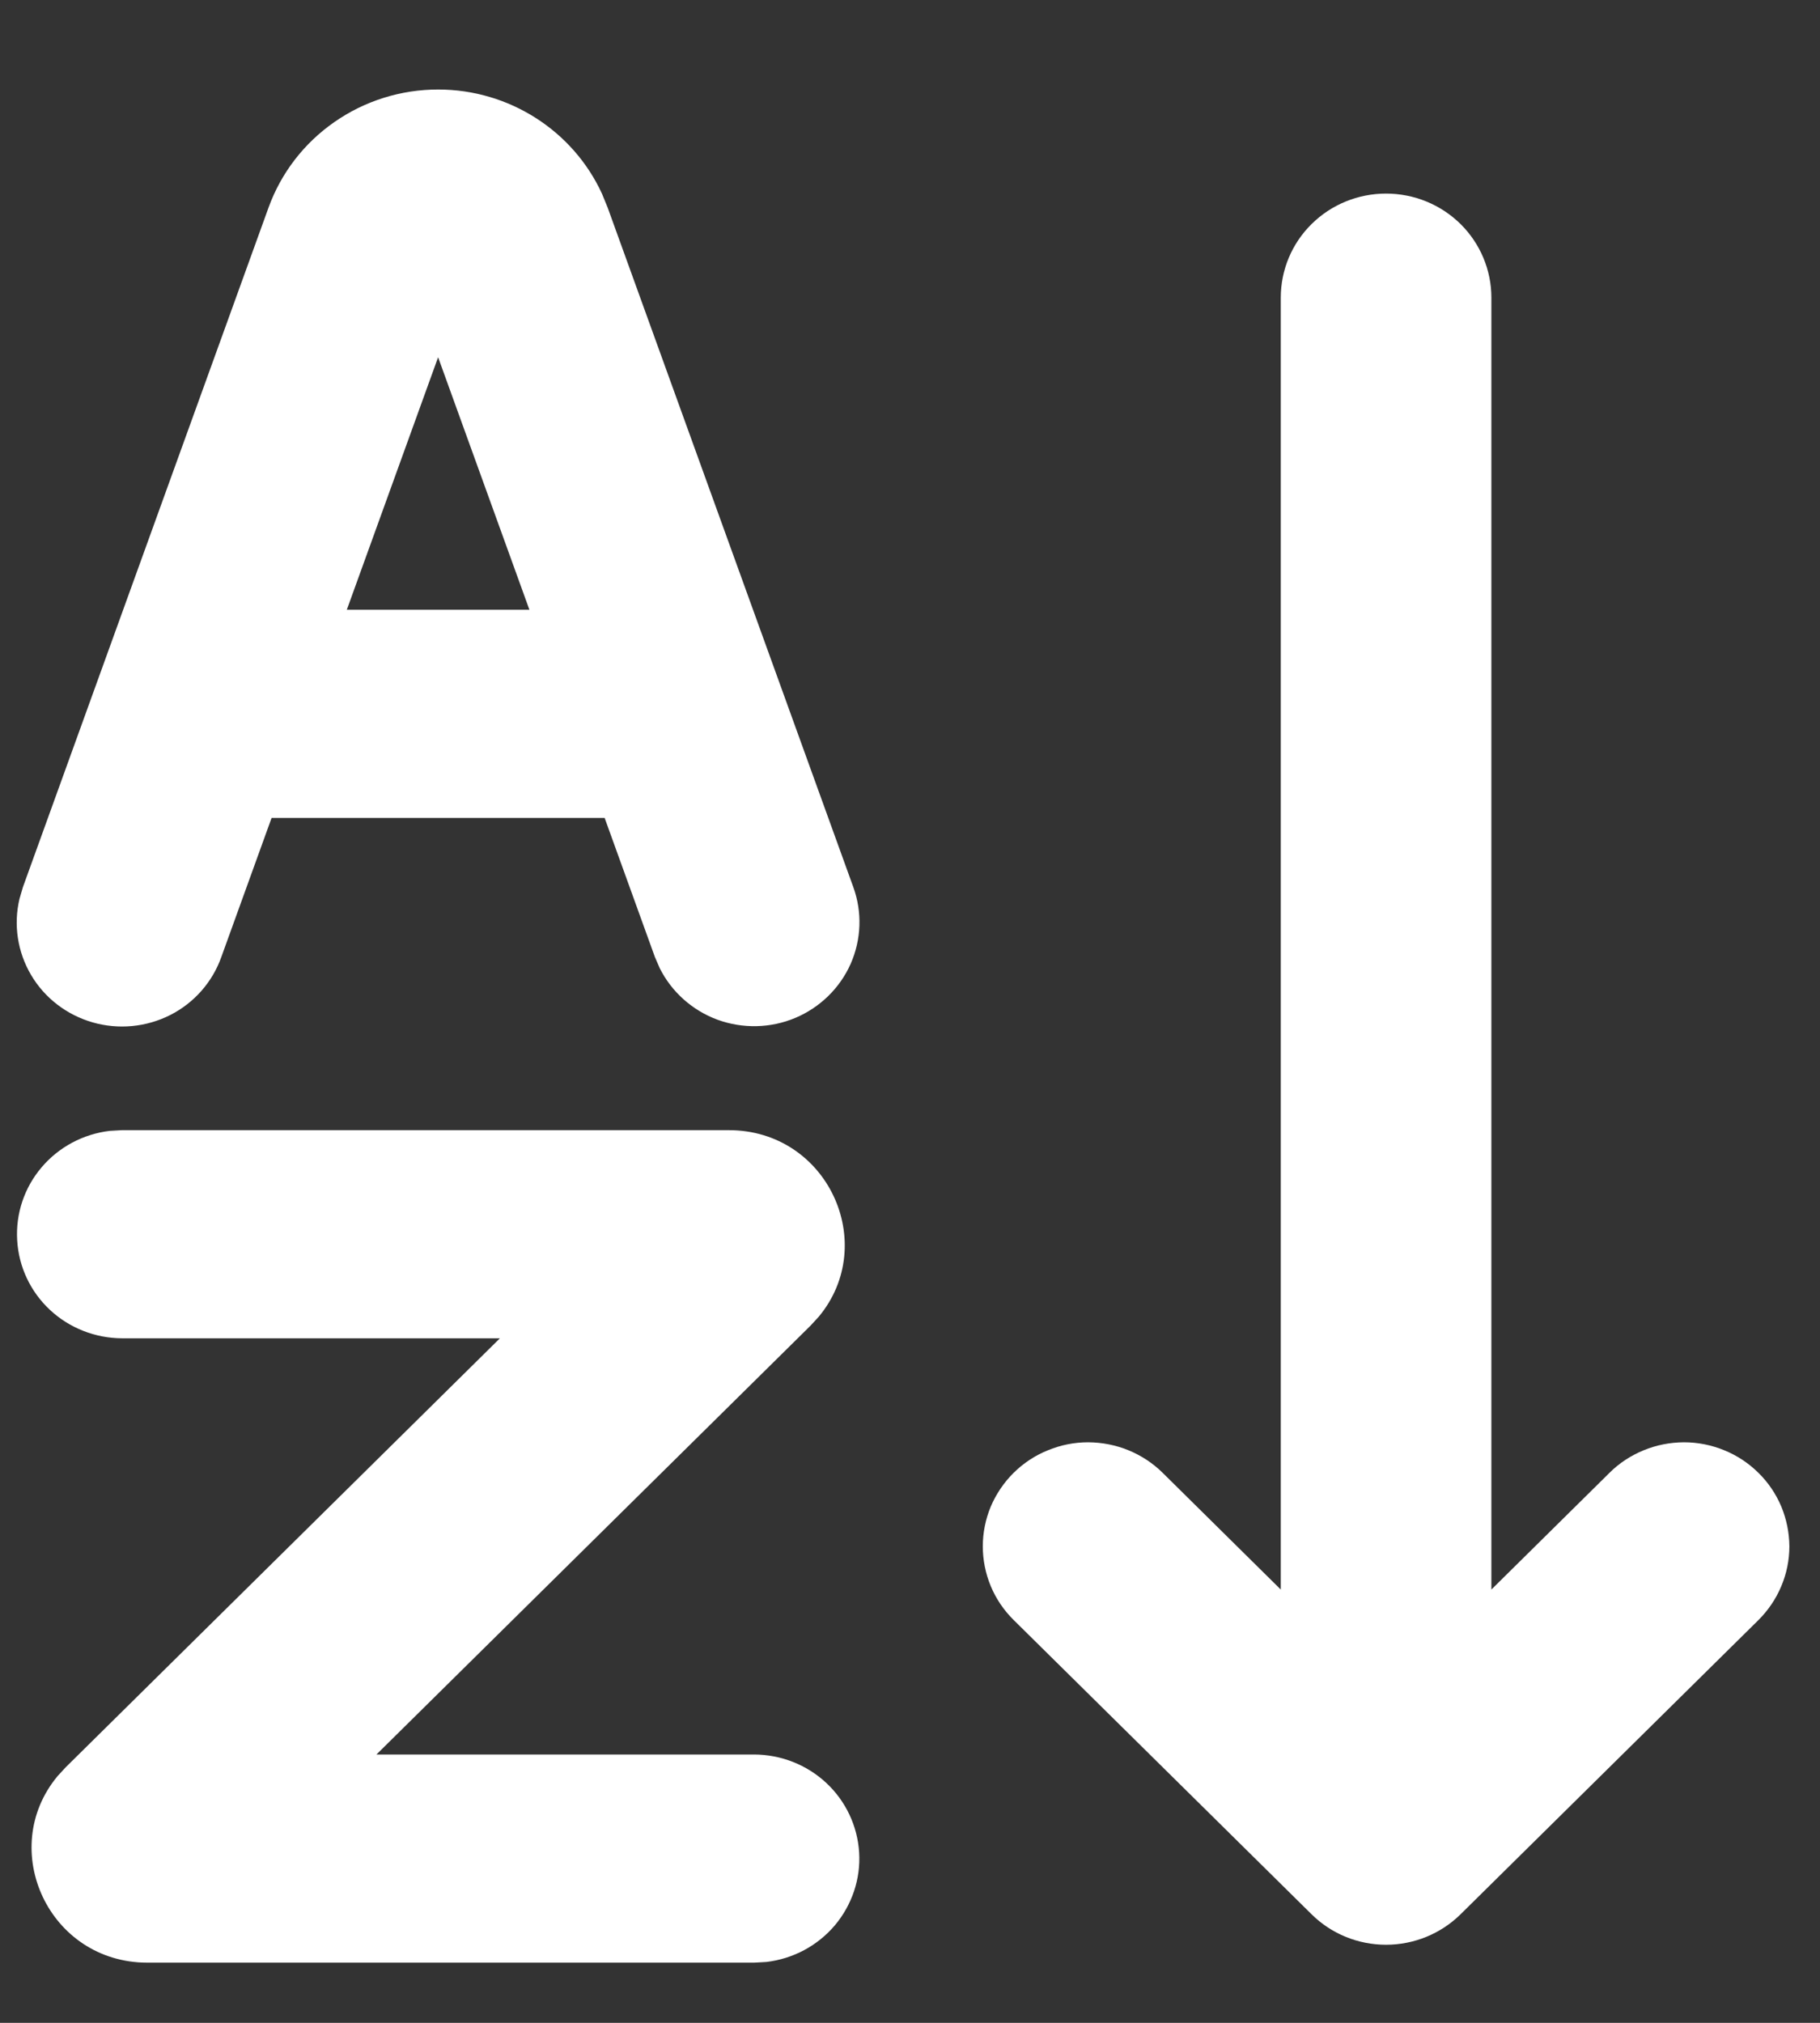 <svg width="18" height="20" viewBox="0 0 18 20" fill="none" xmlns="http://www.w3.org/2000/svg">
<rect x="0" y="0" width="18" height="20" fill="#333333" stroke="none"/>
<path fill-rule="evenodd" clip-rule="evenodd" d="M7.207 11.174C8.186 11.174 8.697 12.297 8.098 13.018L8.017 13.106L3.723 17.347H7.458C7.724 17.348 7.979 17.448 8.172 17.628C8.365 17.808 8.481 18.054 8.497 18.316C8.513 18.578 8.426 18.835 8.256 19.037C8.085 19.238 7.844 19.367 7.58 19.398L7.458 19.405H1.459C0.48 19.405 -0.03 18.282 0.569 17.561L0.65 17.473L4.944 13.232H1.208C0.943 13.231 0.687 13.131 0.494 12.951C0.301 12.771 0.185 12.525 0.17 12.263C0.154 12.001 0.24 11.743 0.411 11.542C0.581 11.341 0.823 11.212 1.086 11.181L1.208 11.174H7.207ZM13.708 1.914C13.985 1.914 14.249 2.022 14.445 2.215C14.64 2.408 14.75 2.67 14.75 2.943V15.716L15.918 14.562C16.014 14.466 16.129 14.391 16.256 14.339C16.382 14.287 16.517 14.261 16.654 14.26C16.791 14.26 16.927 14.287 17.053 14.339C17.179 14.39 17.294 14.466 17.391 14.562C17.488 14.657 17.565 14.771 17.617 14.895C17.669 15.02 17.696 15.154 17.697 15.289C17.697 15.424 17.67 15.558 17.617 15.683C17.565 15.808 17.488 15.921 17.392 16.017L14.445 18.927C14.249 19.12 13.984 19.228 13.708 19.228C13.432 19.228 13.167 19.12 12.972 18.927L10.025 16.017C9.928 15.921 9.851 15.808 9.799 15.683C9.747 15.558 9.72 15.424 9.72 15.289C9.72 15.154 9.747 15.02 9.799 14.895C9.852 14.771 9.929 14.657 10.025 14.562C10.122 14.466 10.237 14.39 10.364 14.339C10.49 14.287 10.625 14.26 10.762 14.26C10.899 14.261 11.034 14.287 11.161 14.339C11.287 14.391 11.402 14.466 11.499 14.562L12.667 15.716V2.943C12.667 2.67 12.776 2.408 12.972 2.215C13.167 2.022 13.432 1.914 13.708 1.914ZM4.333 0.885C5.035 0.885 5.667 1.292 5.954 1.916L6.01 2.053L8.439 8.77C8.529 9.018 8.519 9.289 8.413 9.53C8.306 9.77 8.11 9.961 7.866 10.064C7.621 10.167 7.346 10.173 7.096 10.082C6.847 9.99 6.643 9.808 6.525 9.573L6.477 9.462L5.98 8.087H2.686L2.189 9.462C2.101 9.71 1.92 9.916 1.683 10.036C1.445 10.156 1.171 10.182 0.915 10.108C0.659 10.034 0.441 9.867 0.307 9.639C0.173 9.412 0.132 9.142 0.193 8.886L0.227 8.77L2.656 2.052C2.78 1.71 3.007 1.415 3.308 1.206C3.608 0.997 3.966 0.885 4.333 0.885ZM4.333 3.532L3.43 6.029H5.236L4.333 3.532Z" fill="white"/>
</svg>
